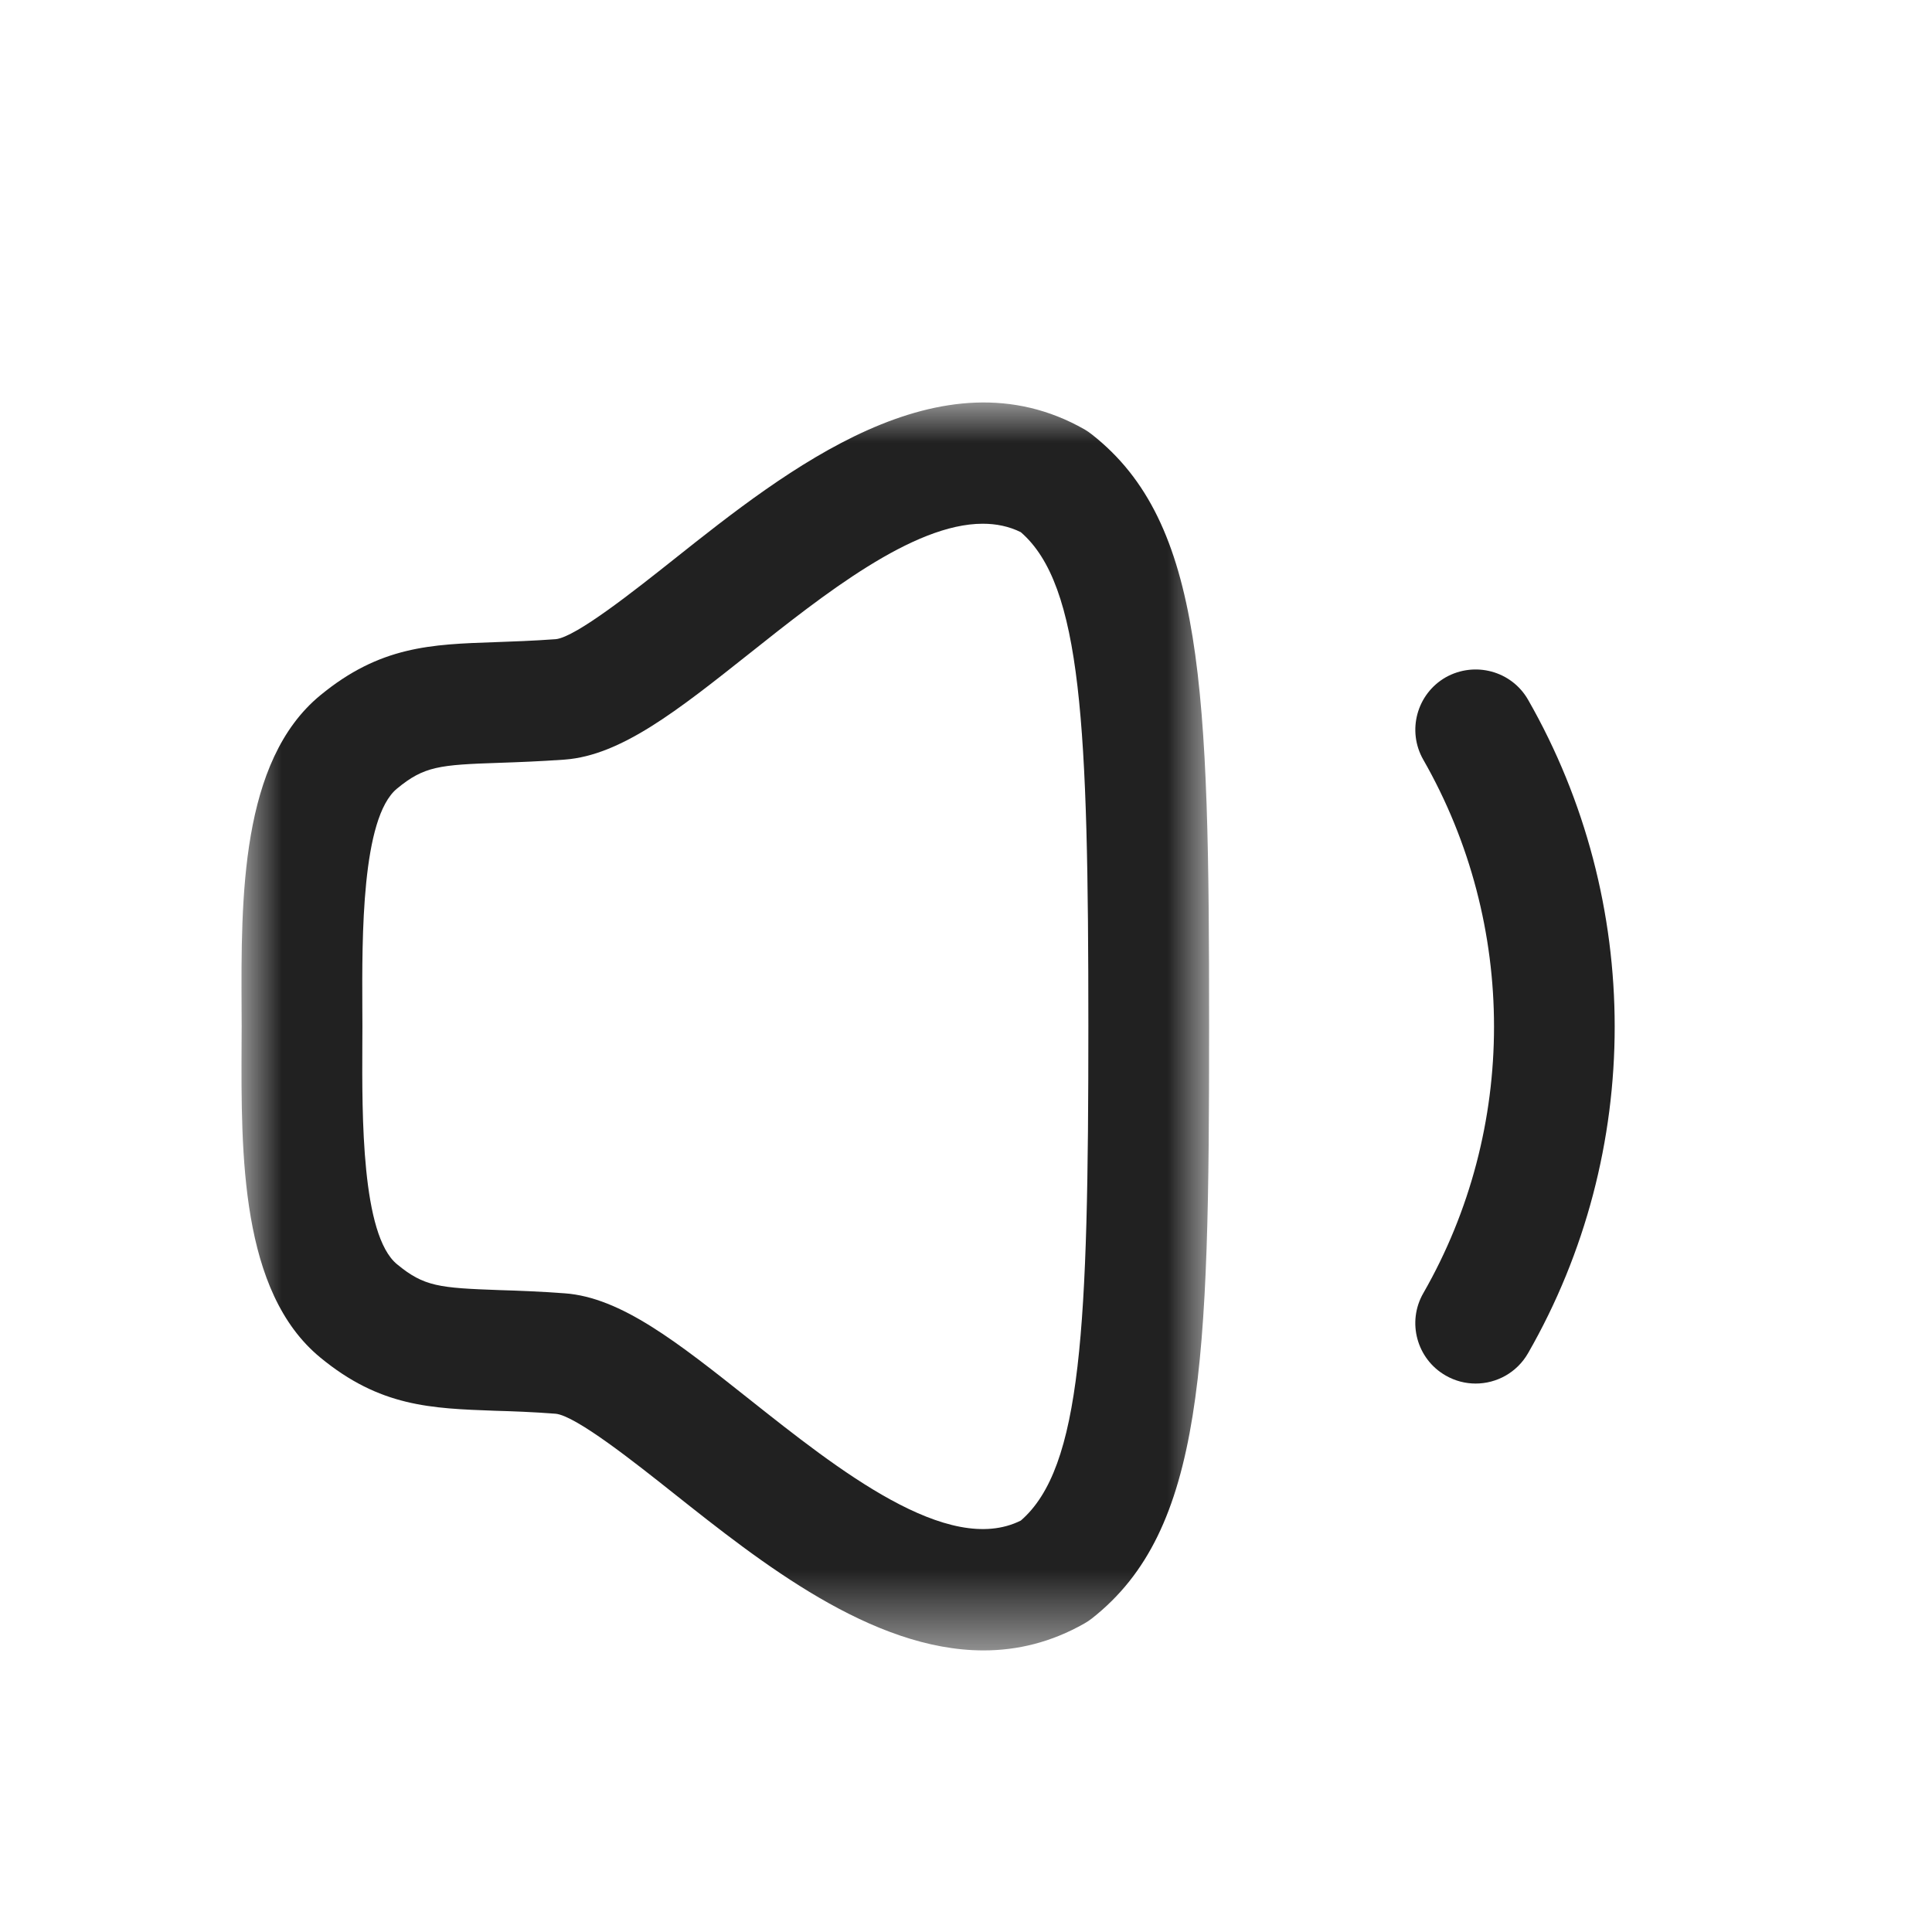 <svg width="24" height="24" viewBox="0 0 24 24" fill="none" xmlns="http://www.w3.org/2000/svg">
<mask id="mask0_831_17539" style="mask-type:luminance" maskUnits="userSpaceOnUse" x="3" y="5" width="13" height="16">
<path fill-rule="evenodd" clip-rule="evenodd" d="M3 5H15.02V20.502H3V5Z" fill="white"/>
</mask>
<g mask="url(#mask0_831_17539)">
<path fill-rule="evenodd" clip-rule="evenodd" d="M12.208 6.506C11.34 6.506 10.23 7.387 9.306 8.121C8.417 8.826 7.715 9.384 7.015 9.436C6.705 9.458 6.439 9.468 6.205 9.476C5.458 9.501 5.269 9.518 4.932 9.796C4.49 10.159 4.497 11.642 4.501 12.527L4.502 12.748V12.752L4.501 12.973C4.497 13.859 4.49 15.342 4.932 15.705C5.268 15.983 5.457 15.999 6.202 16.026C6.437 16.033 6.704 16.043 7.015 16.066C7.715 16.117 8.417 16.675 9.306 17.38C10.409 18.255 11.776 19.34 12.681 18.889C13.439 18.232 13.52 16.49 13.52 12.75C13.52 9.01 13.439 7.269 12.681 6.611C12.534 6.538 12.375 6.506 12.208 6.506M12.218 20.502C10.827 20.502 9.448 19.407 8.374 18.555C7.889 18.17 7.156 17.588 6.903 17.562C6.616 17.54 6.368 17.531 6.149 17.525C5.351 17.496 4.72 17.475 3.978 16.863C2.986 16.046 2.995 14.338 3.001 12.966L3.002 12.75L3.001 12.534C2.995 11.162 2.986 9.455 3.978 8.638C4.721 8.026 5.353 8.004 6.153 7.977C6.371 7.969 6.618 7.961 6.905 7.94C7.156 7.913 7.889 7.331 8.374 6.946C9.772 5.835 11.689 4.318 13.474 5.335C13.505 5.354 13.536 5.374 13.564 5.397C14.958 6.492 15.02 8.557 15.02 12.75C15.02 16.944 14.958 19.009 13.564 20.105C13.536 20.127 13.505 20.148 13.473 20.166C13.059 20.402 12.638 20.502 12.218 20.502" fill="#212121"/>
</g>
<path fill-rule="evenodd" clip-rule="evenodd" d="M18.331 17.187C18.204 17.187 18.076 17.155 17.958 17.087C17.599 16.881 17.475 16.422 17.681 16.064C18.852 14.023 18.852 11.485 17.681 9.438C17.475 9.078 17.6 8.62 17.959 8.414C18.319 8.212 18.776 8.333 18.982 8.692C20.417 11.2 20.417 14.31 18.982 16.81C18.843 17.052 18.591 17.187 18.331 17.187" fill="#212121"/>
</svg>
